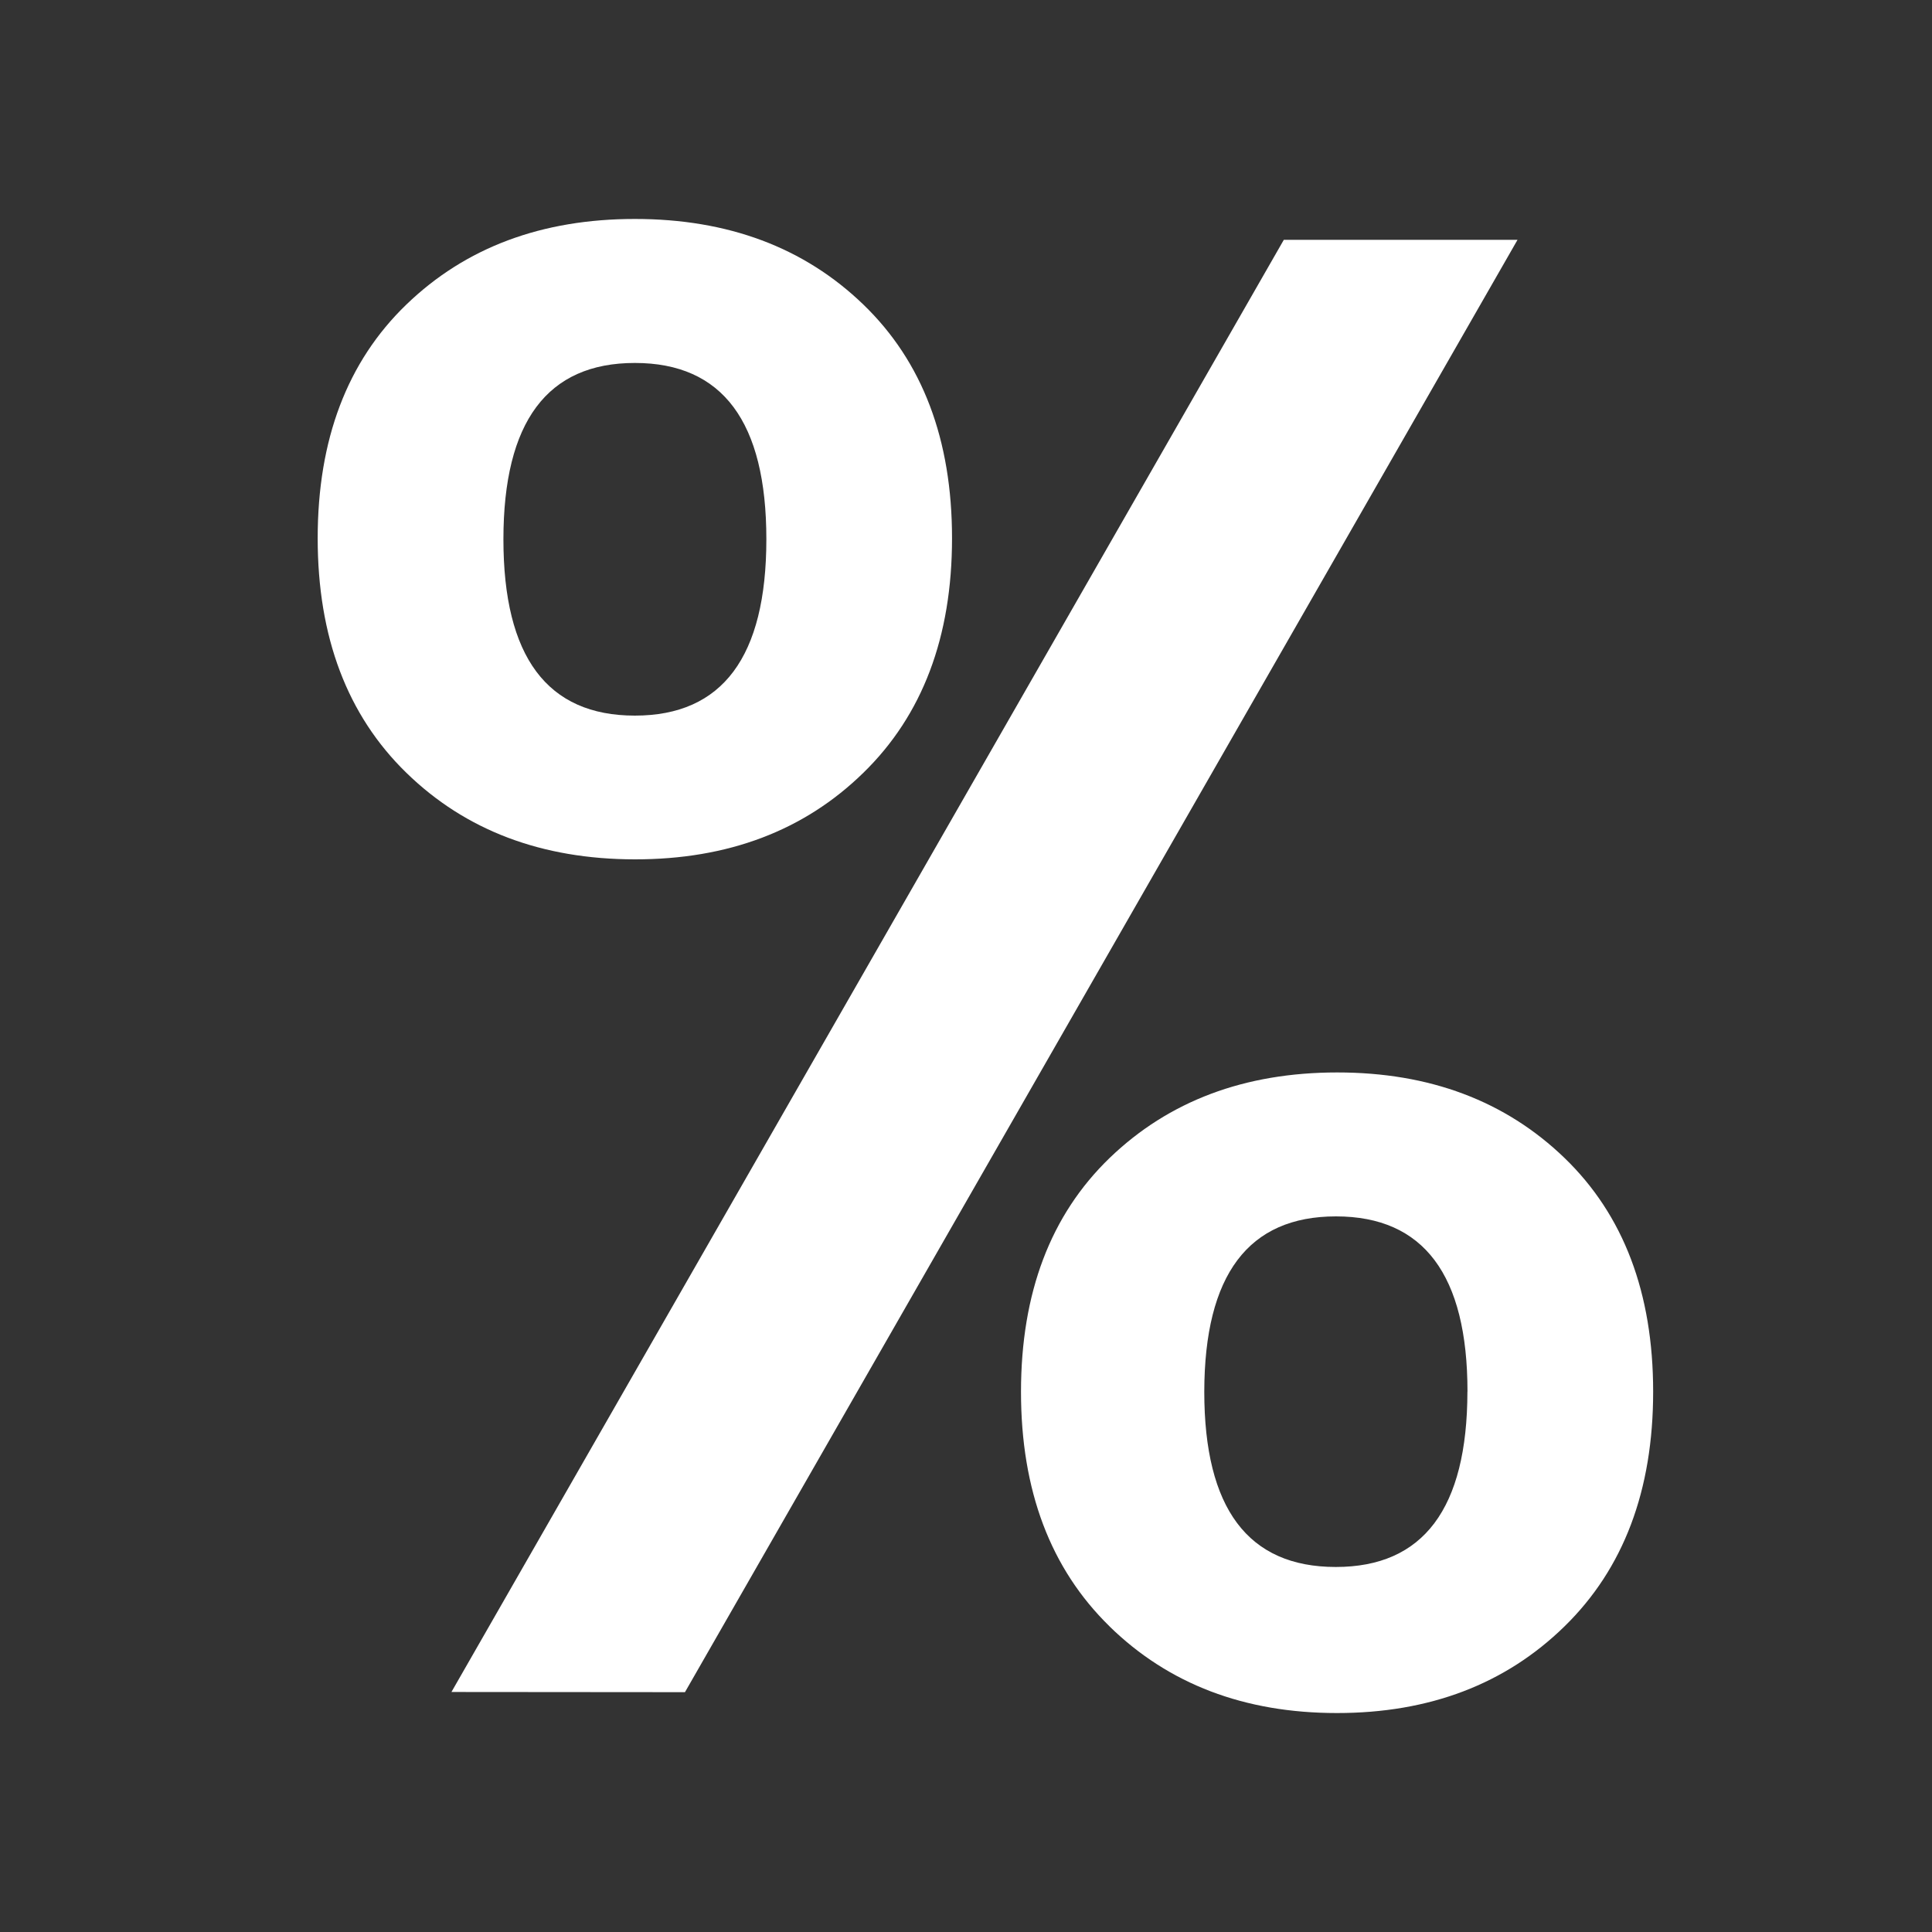 <svg id="Capa_1" data-name="Capa 1" xmlns="http://www.w3.org/2000/svg" viewBox="0 0 300 300"><rect x="0" y="0" width="300" height="300" fill="#333333" stroke="none"/><defs><style>.cls-1{fill:#fff;}</style></defs><title>progreso</title><path class="cls-1" d="M63.1,120Q49.33,106.59,49.33,83.58T63.1,47.29Q76.87,34,98.58,34t35.48,13.29q13.77,13.29,13.77,36.29T134.06,120q-13.77,13.46-35.48,13.44T63.1,120Zm7,142.73L199.35,37.24h36.29L106.36,262.76ZM119,83.74q0-27.37-20.41-27.38T78.17,83.74q0,27.38,20.41,27.38T119,83.74Zm53.3,168.81q-13.77-13.44-13.76-36.45t13.76-36.29q13.78-13.27,35.32-13.28t35.32,13.28Q256.7,193.1,256.7,216.1t-13.77,36.45Q229.16,266,207.61,266T172.29,252.55Zm55.57-36.45q0-27.21-20.41-27.22T187,216.1q0,27.21,20.41,27.22T227.86,216.1Z"/></svg>